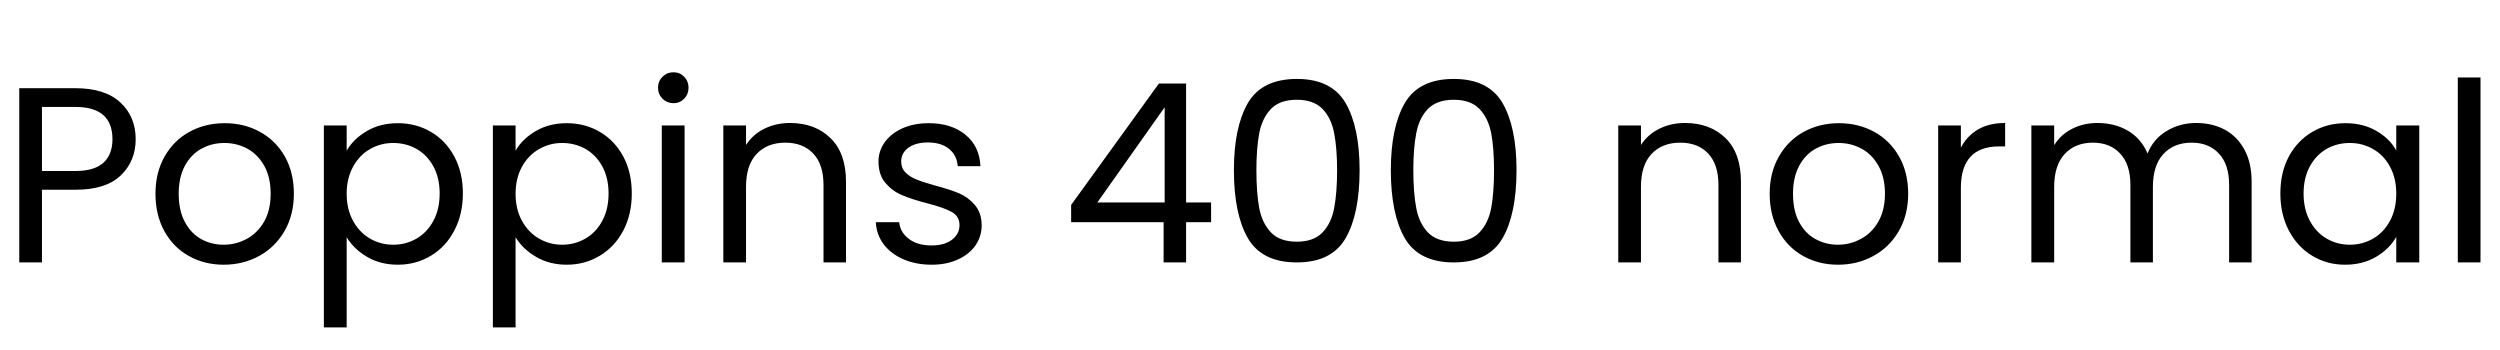 <svg xmlns="http://www.w3.org/2000/svg" xmlns:xlink="http://www.w3.org/1999/xlink" width="240.072" height="33.6"><path fill="black" d="M13.03 13.37Q13.03 15.46 11.60 16.84Q10.18 18.22 7.25 18.22L7.25 18.22L4.03 18.22L4.03 25.20L1.85 25.20L1.85 8.47L7.25 8.47Q10.08 8.47 11.56 9.84Q13.03 11.21 13.03 13.37L13.03 13.37ZM7.25 16.42Q9.07 16.42 9.94 15.62Q10.80 14.83 10.80 13.37L10.80 13.37Q10.80 10.27 7.25 10.27L7.25 10.27L4.03 10.27L4.03 16.42L7.25 16.42ZM21.48 25.42Q19.63 25.42 18.13 24.58Q16.63 23.74 15.78 22.19Q14.93 20.64 14.93 18.60L14.93 18.60Q14.93 16.58 15.80 15.04Q16.68 13.49 18.19 12.66Q19.70 11.83 21.58 11.83L21.58 11.83Q23.45 11.83 24.96 12.66Q26.47 13.49 27.35 15.02Q28.22 16.56 28.22 18.60L28.22 18.60Q28.22 20.64 27.32 22.19Q26.42 23.74 24.89 24.58Q23.35 25.42 21.48 25.42L21.48 25.42ZM21.48 23.50Q22.66 23.50 23.69 22.94Q24.72 22.39 25.36 21.29Q25.99 20.18 25.99 18.60L25.99 18.60Q25.99 17.02 25.37 15.91Q24.74 14.81 23.74 14.27Q22.73 13.73 21.55 13.73L21.55 13.73Q20.35 13.73 19.36 14.27Q18.36 14.81 17.76 15.91Q17.16 17.02 17.16 18.60L17.16 18.60Q17.16 20.21 17.75 21.31Q18.34 22.42 19.32 22.96Q20.30 23.50 21.48 23.50L21.48 23.50ZM33.29 14.47Q33.94 13.34 35.22 12.59Q36.50 11.83 38.21 11.83L38.21 11.83Q39.96 11.83 41.39 12.67Q42.82 13.51 43.63 15.04Q44.45 16.56 44.45 18.58L44.45 18.58Q44.45 20.57 43.63 22.13Q42.82 23.69 41.39 24.55Q39.96 25.42 38.21 25.42L38.21 25.42Q36.53 25.42 35.24 24.66Q33.96 23.90 33.29 22.78L33.29 22.78L33.29 31.44L31.10 31.44L31.10 12.05L33.29 12.05L33.29 14.47ZM42.22 18.58Q42.22 17.09 41.62 15.98Q41.02 14.88 40.00 14.30Q38.98 13.73 37.75 13.73L37.75 13.73Q36.55 13.73 35.53 14.32Q34.51 14.90 33.90 16.02Q33.29 17.14 33.29 18.60L33.29 18.60Q33.29 20.09 33.90 21.20Q34.51 22.32 35.53 22.91Q36.55 23.50 37.75 23.50L37.75 23.50Q38.98 23.50 40.00 22.91Q41.02 22.32 41.62 21.20Q42.22 20.09 42.22 18.58L42.22 18.58ZM49.51 14.47Q50.16 13.34 51.44 12.59Q52.73 11.83 54.43 11.83L54.43 11.83Q56.18 11.83 57.61 12.67Q59.04 13.51 59.86 15.04Q60.67 16.56 60.67 18.58L60.67 18.58Q60.67 20.57 59.86 22.13Q59.04 23.69 57.61 24.55Q56.18 25.42 54.43 25.42L54.43 25.42Q52.75 25.42 51.47 24.66Q50.18 23.90 49.51 22.78L49.51 22.78L49.51 31.44L47.33 31.44L47.33 12.05L49.51 12.05L49.51 14.47ZM58.44 18.58Q58.44 17.09 57.84 15.98Q57.24 14.88 56.22 14.30Q55.20 13.73 53.98 13.73L53.98 13.73Q52.78 13.73 51.76 14.32Q50.74 14.90 50.12 16.02Q49.51 17.14 49.51 18.60L49.51 18.60Q49.51 20.09 50.12 21.20Q50.74 22.32 51.76 22.91Q52.78 23.50 53.98 23.50L53.98 23.50Q55.20 23.50 56.22 22.91Q57.24 22.32 57.84 21.20Q58.44 20.09 58.44 18.58L58.44 18.58ZM64.68 9.91Q64.06 9.91 63.62 9.48Q63.19 9.05 63.19 8.42L63.19 8.42Q63.19 7.80 63.62 7.37Q64.06 6.94 64.68 6.94L64.68 6.94Q65.28 6.94 65.70 7.37Q66.12 7.80 66.12 8.42L66.12 8.42Q66.12 9.05 65.70 9.48Q65.28 9.91 64.68 9.91L64.68 9.91ZM63.55 12.05L65.74 12.05L65.74 25.20L63.55 25.20L63.55 12.05ZM75.86 11.81Q78.26 11.81 79.75 13.26Q81.24 14.71 81.24 17.45L81.24 17.45L81.24 25.20L79.08 25.20L79.08 17.76Q79.08 15.79 78.10 14.75Q77.11 13.70 75.41 13.70L75.41 13.70Q73.68 13.70 72.66 14.78Q71.64 15.86 71.64 17.93L71.64 17.93L71.64 25.20L69.46 25.20L69.46 12.05L71.64 12.05L71.64 13.92Q72.29 12.91 73.40 12.36Q74.52 11.81 75.86 11.81L75.86 11.81ZM89.47 25.42Q87.96 25.42 86.76 24.90Q85.56 24.38 84.86 23.46Q84.17 22.54 84.10 21.34L84.10 21.34L86.35 21.34Q86.45 22.32 87.28 22.94Q88.10 23.57 89.45 23.57L89.45 23.57Q90.70 23.57 91.42 23.02Q92.14 22.46 92.14 21.62L92.14 21.62Q92.14 20.76 91.37 20.34Q90.60 19.92 88.99 19.51L88.99 19.51Q87.53 19.13 86.60 18.73Q85.68 18.34 85.02 17.56Q84.36 16.78 84.36 15.50L84.36 15.50Q84.36 14.50 84.96 13.66Q85.56 12.82 86.66 12.32Q87.77 11.83 89.18 11.83L89.18 11.83Q91.37 11.83 92.71 12.94Q94.06 14.04 94.15 15.96L94.15 15.96L91.97 15.96Q91.90 14.93 91.14 14.30Q90.38 13.68 89.11 13.68L89.11 13.68Q87.94 13.68 87.24 14.18Q86.54 14.69 86.54 15.50L86.54 15.50Q86.54 16.15 86.96 16.57Q87.38 16.99 88.02 17.24Q88.66 17.50 89.78 17.81L89.78 17.81Q91.20 18.19 92.09 18.56Q92.98 18.94 93.61 19.68Q94.25 20.42 94.27 21.62L94.27 21.62Q94.27 22.70 93.67 23.57Q93.07 24.43 91.98 24.92Q90.89 25.42 89.47 25.42L89.47 25.42ZM111.74 21.34L102.86 21.34L102.86 19.68L111.29 8.02L113.90 8.02L113.90 19.44L116.30 19.44L116.30 21.34L113.90 21.34L113.90 25.20L111.74 25.20L111.74 21.34ZM111.84 19.44L111.84 10.30L105.38 19.44L111.84 19.44ZM118.49 16.34Q118.49 12.22 119.83 9.90Q121.18 7.58 124.54 7.58L124.54 7.58Q127.87 7.58 129.22 9.90Q130.56 12.22 130.56 16.34L130.56 16.34Q130.56 20.54 129.22 22.87Q127.87 25.20 124.54 25.20L124.54 25.20Q121.18 25.20 119.83 22.87Q118.49 20.54 118.49 16.34L118.49 16.34ZM128.40 16.34Q128.40 14.26 128.12 12.80Q127.85 11.35 127.00 10.46Q126.14 9.58 124.54 9.58L124.54 9.58Q122.90 9.58 122.05 10.46Q121.20 11.35 120.92 12.80Q120.65 14.26 120.65 16.34L120.65 16.34Q120.65 18.50 120.92 19.97Q121.20 21.43 122.05 22.32Q122.90 23.21 124.54 23.21L124.54 23.21Q126.14 23.21 127.00 22.32Q127.85 21.43 128.12 19.97Q128.40 18.50 128.40 16.34L128.40 16.34ZM133.56 16.34Q133.56 12.22 134.90 9.90Q136.25 7.58 139.61 7.58L139.61 7.58Q142.94 7.58 144.29 9.90Q145.63 12.22 145.63 16.34L145.63 16.34Q145.63 20.54 144.29 22.87Q142.94 25.20 139.61 25.20L139.61 25.20Q136.25 25.20 134.90 22.87Q133.56 20.54 133.56 16.34L133.56 16.34ZM143.47 16.34Q143.47 14.26 143.20 12.80Q142.92 11.35 142.07 10.46Q141.22 9.58 139.61 9.58L139.61 9.58Q137.98 9.58 137.12 10.46Q136.27 11.35 136.00 12.80Q135.72 14.26 135.72 16.34L135.72 16.34Q135.72 18.50 136.00 19.97Q136.27 21.43 137.12 22.32Q137.98 23.21 139.61 23.21L139.61 23.21Q141.22 23.21 142.07 22.32Q142.92 21.43 143.20 19.97Q143.47 18.50 143.47 16.34L143.47 16.34ZM161.81 11.81Q164.21 11.81 165.70 13.26Q167.18 14.71 167.18 17.45L167.18 17.45L167.18 25.20L165.02 25.20L165.02 17.76Q165.02 15.79 164.04 14.75Q163.06 13.70 161.35 13.70L161.35 13.70Q159.62 13.70 158.60 14.78Q157.58 15.86 157.58 17.93L157.58 17.93L157.58 25.20L155.40 25.20L155.40 12.05L157.58 12.05L157.58 13.92Q158.23 12.91 159.35 12.36Q160.46 11.81 161.81 11.81L161.81 11.81ZM176.50 25.42Q174.65 25.42 173.15 24.58Q171.65 23.74 170.80 22.19Q169.94 20.64 169.94 18.60L169.94 18.60Q169.94 16.58 170.82 15.04Q171.70 13.49 173.21 12.66Q174.72 11.83 176.59 11.83L176.59 11.83Q178.46 11.83 179.98 12.66Q181.49 13.49 182.36 15.02Q183.24 16.56 183.24 18.60L183.24 18.60Q183.24 20.64 182.34 22.19Q181.44 23.74 179.90 24.58Q178.37 25.42 176.50 25.42L176.50 25.42ZM176.50 23.50Q177.67 23.50 178.70 22.94Q179.74 22.39 180.37 21.29Q181.01 20.18 181.01 18.60L181.01 18.60Q181.01 17.02 180.38 15.91Q179.76 14.81 178.75 14.27Q177.74 13.73 176.57 13.73L176.57 13.73Q175.37 13.73 174.37 14.27Q173.38 14.81 172.78 15.91Q172.18 17.02 172.18 18.60L172.18 18.60Q172.18 20.21 172.76 21.31Q173.35 22.42 174.34 22.96Q175.32 23.50 176.50 23.50L176.50 23.50ZM188.30 14.18Q188.88 13.06 189.95 12.43Q191.02 11.81 192.55 11.81L192.55 11.81L192.55 14.06L191.98 14.06Q188.30 14.06 188.30 18.05L188.30 18.05L188.30 25.20L186.12 25.20L186.12 12.05L188.30 12.05L188.30 14.18ZM210.89 11.81Q212.42 11.81 213.62 12.44Q214.82 13.08 215.52 14.35Q216.22 15.62 216.22 17.45L216.22 17.45L216.22 25.20L214.06 25.20L214.06 17.76Q214.06 15.79 213.08 14.75Q212.11 13.70 210.46 13.70L210.46 13.70Q208.75 13.70 207.74 14.80Q206.74 15.89 206.74 17.95L206.74 17.95L206.74 25.20L204.58 25.20L204.58 17.76Q204.58 15.79 203.60 14.75Q202.63 13.70 200.98 13.70L200.98 13.70Q199.27 13.70 198.26 14.80Q197.26 15.89 197.26 17.95L197.26 17.95L197.26 25.20L195.07 25.20L195.07 12.05L197.26 12.05L197.26 13.94Q197.90 12.91 199.00 12.36Q200.09 11.81 201.41 11.81L201.41 11.81Q203.06 11.81 204.34 12.55Q205.61 13.30 206.23 14.74L206.23 14.74Q206.78 13.34 208.06 12.58Q209.33 11.81 210.89 11.81L210.89 11.81ZM218.98 18.58Q218.98 16.56 219.79 15.04Q220.61 13.51 222.04 12.67Q223.46 11.83 225.22 11.83L225.22 11.83Q226.94 11.83 228.22 12.58Q229.49 13.32 230.11 14.45L230.11 14.45L230.11 12.05L232.32 12.05L232.32 25.20L230.11 25.20L230.11 22.75Q229.46 23.90 228.18 24.66Q226.90 25.42 225.19 25.42L225.19 25.42Q223.44 25.42 222.02 24.55Q220.61 23.69 219.79 22.13Q218.98 20.57 218.98 18.58L218.98 18.58ZM230.11 18.60Q230.11 17.11 229.51 16.01Q228.91 14.90 227.89 14.32Q226.87 13.73 225.65 13.73L225.65 13.73Q224.42 13.73 223.42 14.30Q222.41 14.88 221.81 15.98Q221.21 17.09 221.21 18.58L221.21 18.58Q221.21 20.09 221.81 21.20Q222.41 22.32 223.42 22.91Q224.42 23.50 225.65 23.50L225.65 23.50Q226.87 23.50 227.89 22.91Q228.91 22.32 229.51 21.20Q230.11 20.09 230.11 18.60L230.11 18.60ZM236.02 7.44L238.20 7.44L238.20 25.20L236.02 25.20L236.02 7.44Z"/></svg>